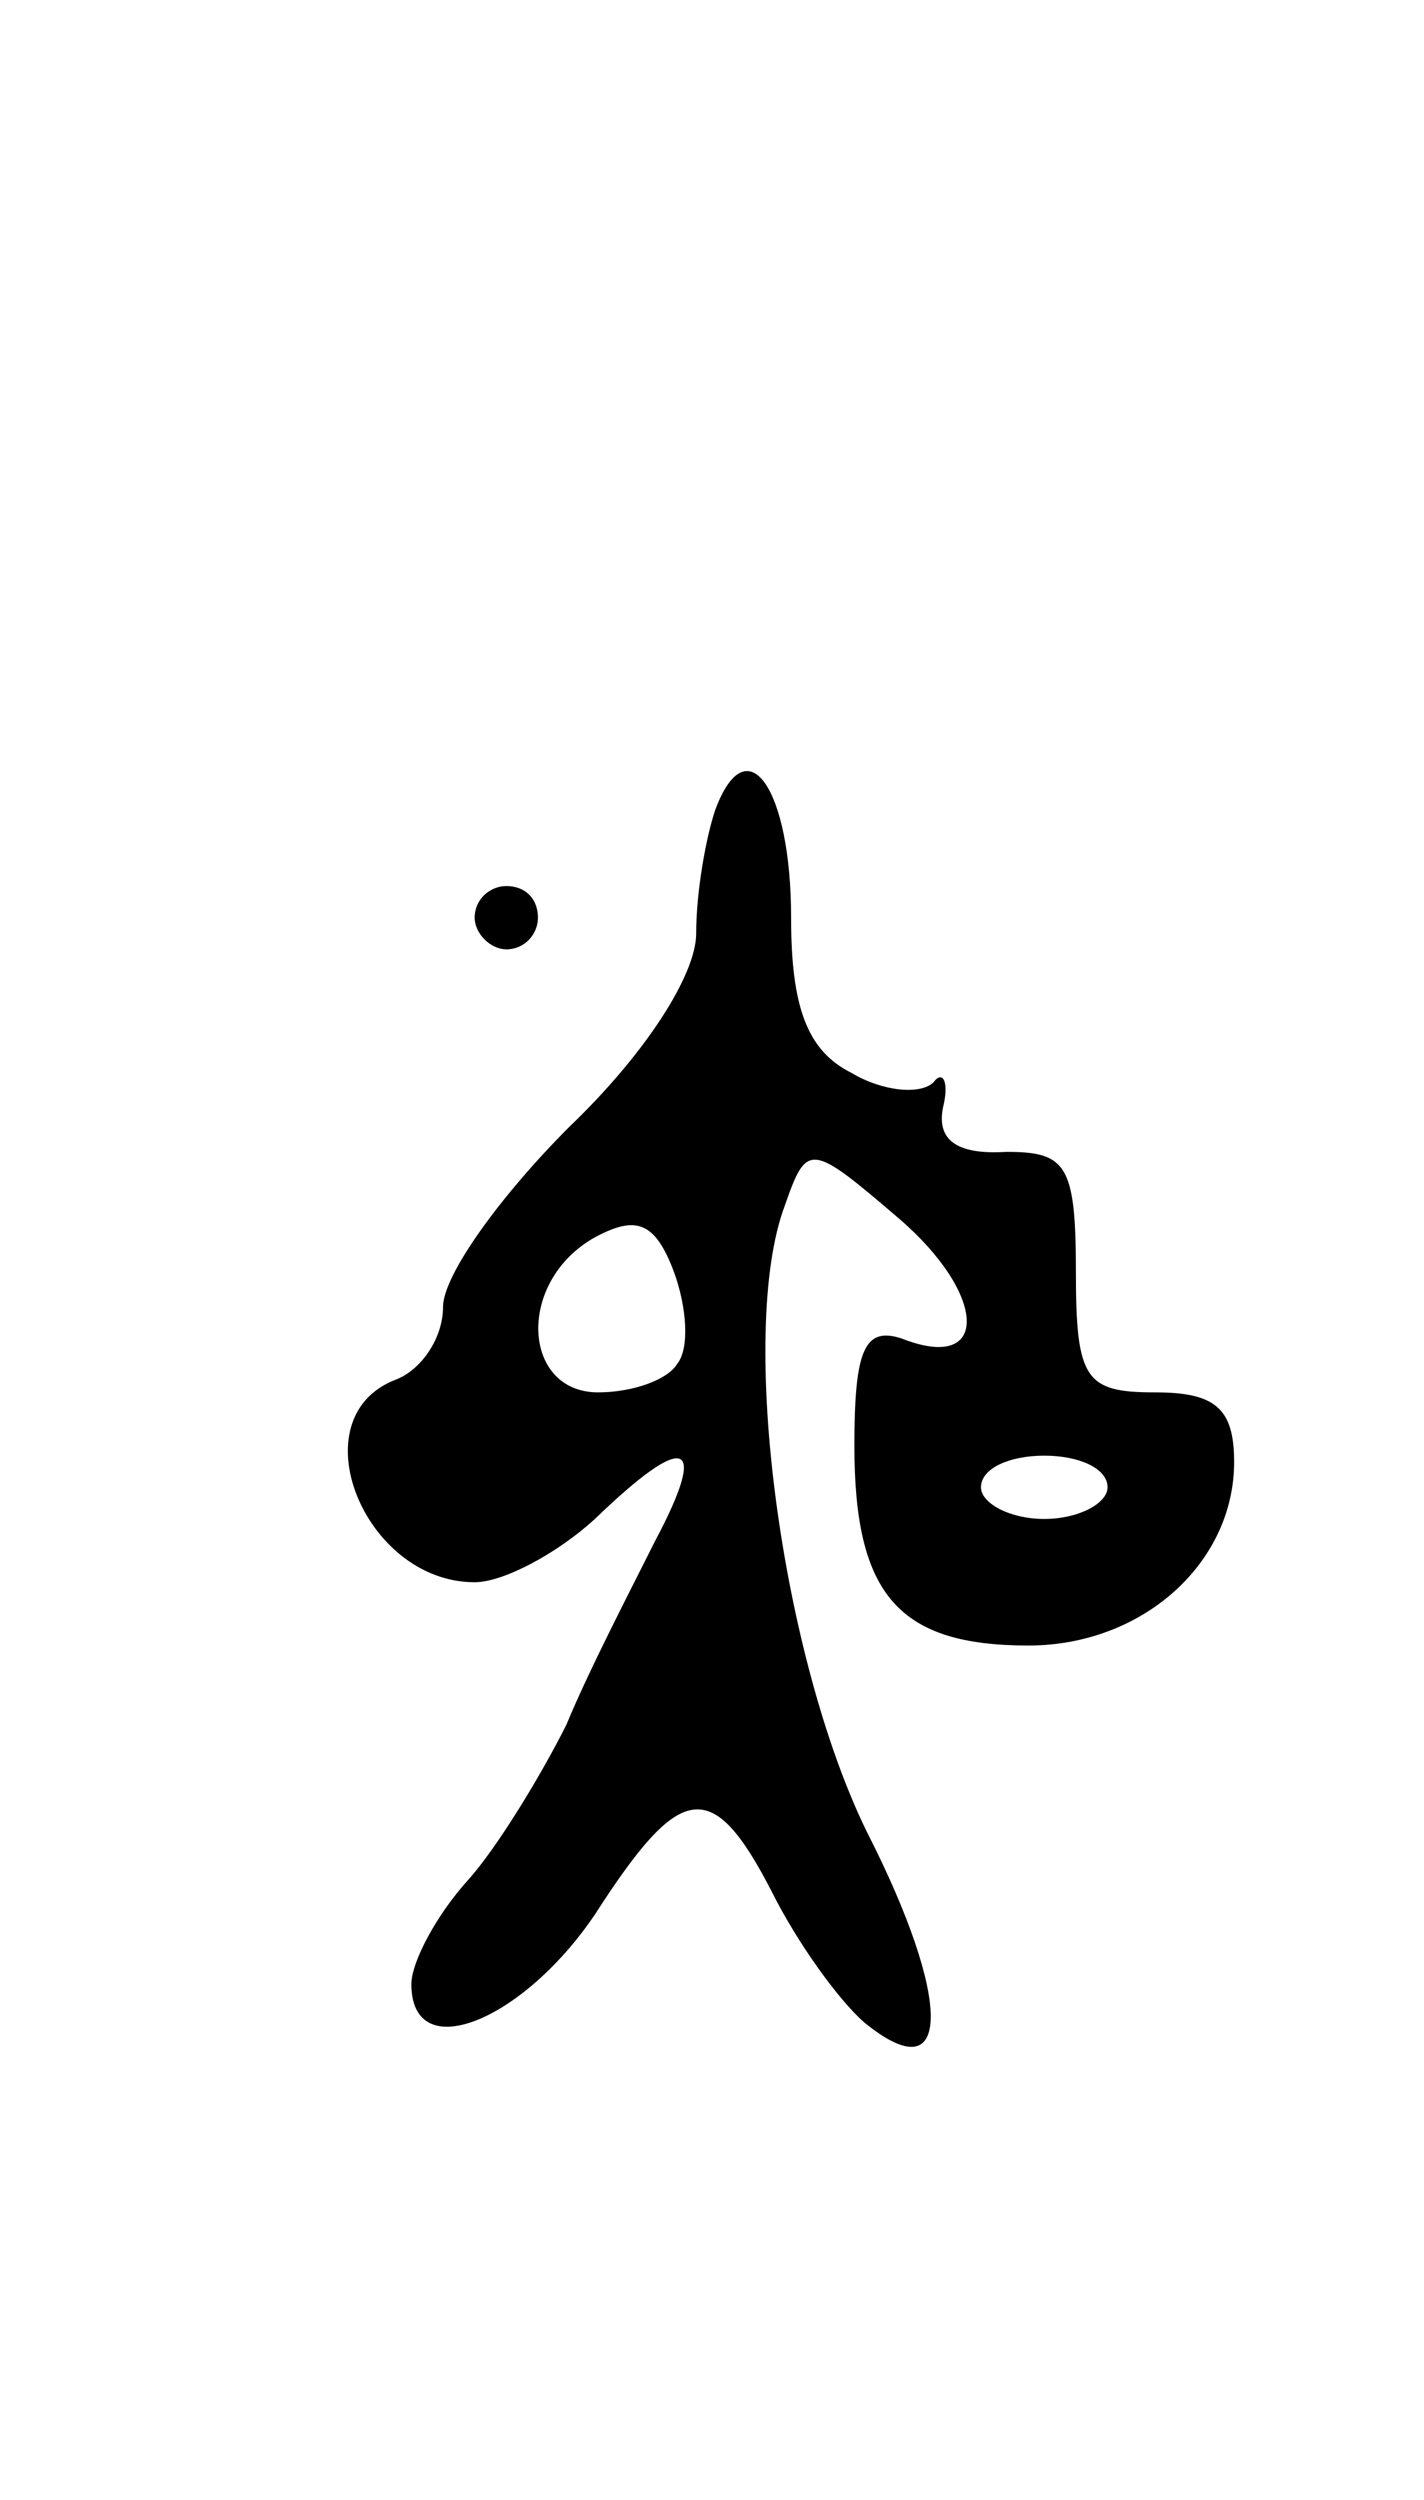 <svg version="1.0" xmlns="http://www.w3.org/2000/svg"
 width="45pt" height="79pt" viewBox="0 0 45 79"
 preserveAspectRatio="xMidYMid meet">
<g transform="translate(0,79) scale(0.1,-0.1)"
fill="#000000" stroke="none">
<path d="M226 534 c-3 -9 -6 -26 -6 -39 0 -13 -16 -38 -40 -61 -22 -22 -40
-47 -40 -57 0 -10 -7 -20 -15 -23 -31 -12 -10 -64 25 -64 9 0 26 9 38 20 29
28 36 25 19 -7 -8 -16 -21 -41 -28 -58 -8 -16 -22 -39 -31 -49 -10 -11 -18
-26 -18 -33 0 -26 35 -12 58 22 27 42 37 44 56 7 8 -16 21 -34 29 -41 28 -23
28 7 1 60 -27 55 -41 158 -26 198 7 20 8 20 36 -4 28 -24 29 -49 1 -38 -12 4
-15 -4 -15 -34 0 -47 14 -63 55 -63 36 0 65 26 65 58 0 17 -6 22 -25 22 -22 0
-25 4 -25 38 0 34 -3 38 -22 38 -16 -1 -22 4 -20 14 2 8 0 12 -3 8 -4 -4 -16
-3 -26 3 -14 7 -19 21 -19 49 0 41 -14 61 -24 34z m-12 -175 c-3 -5 -14 -9
-25 -9 -24 0 -26 35 -1 49 13 7 19 5 25 -11 4 -11 5 -24 1 -29z m136 -39 c0
-5 -9 -10 -20 -10 -11 0 -20 5 -20 10 0 6 9 10 20 10 11 0 20 -4 20 -10z"/>
<path d="M150 500 c0 -5 5 -10 10 -10 6 0 10 5 10 10 0 6 -4 10 -10 10 -5 0
-10 -4 -10 -10z"/>
</g>
</svg>

